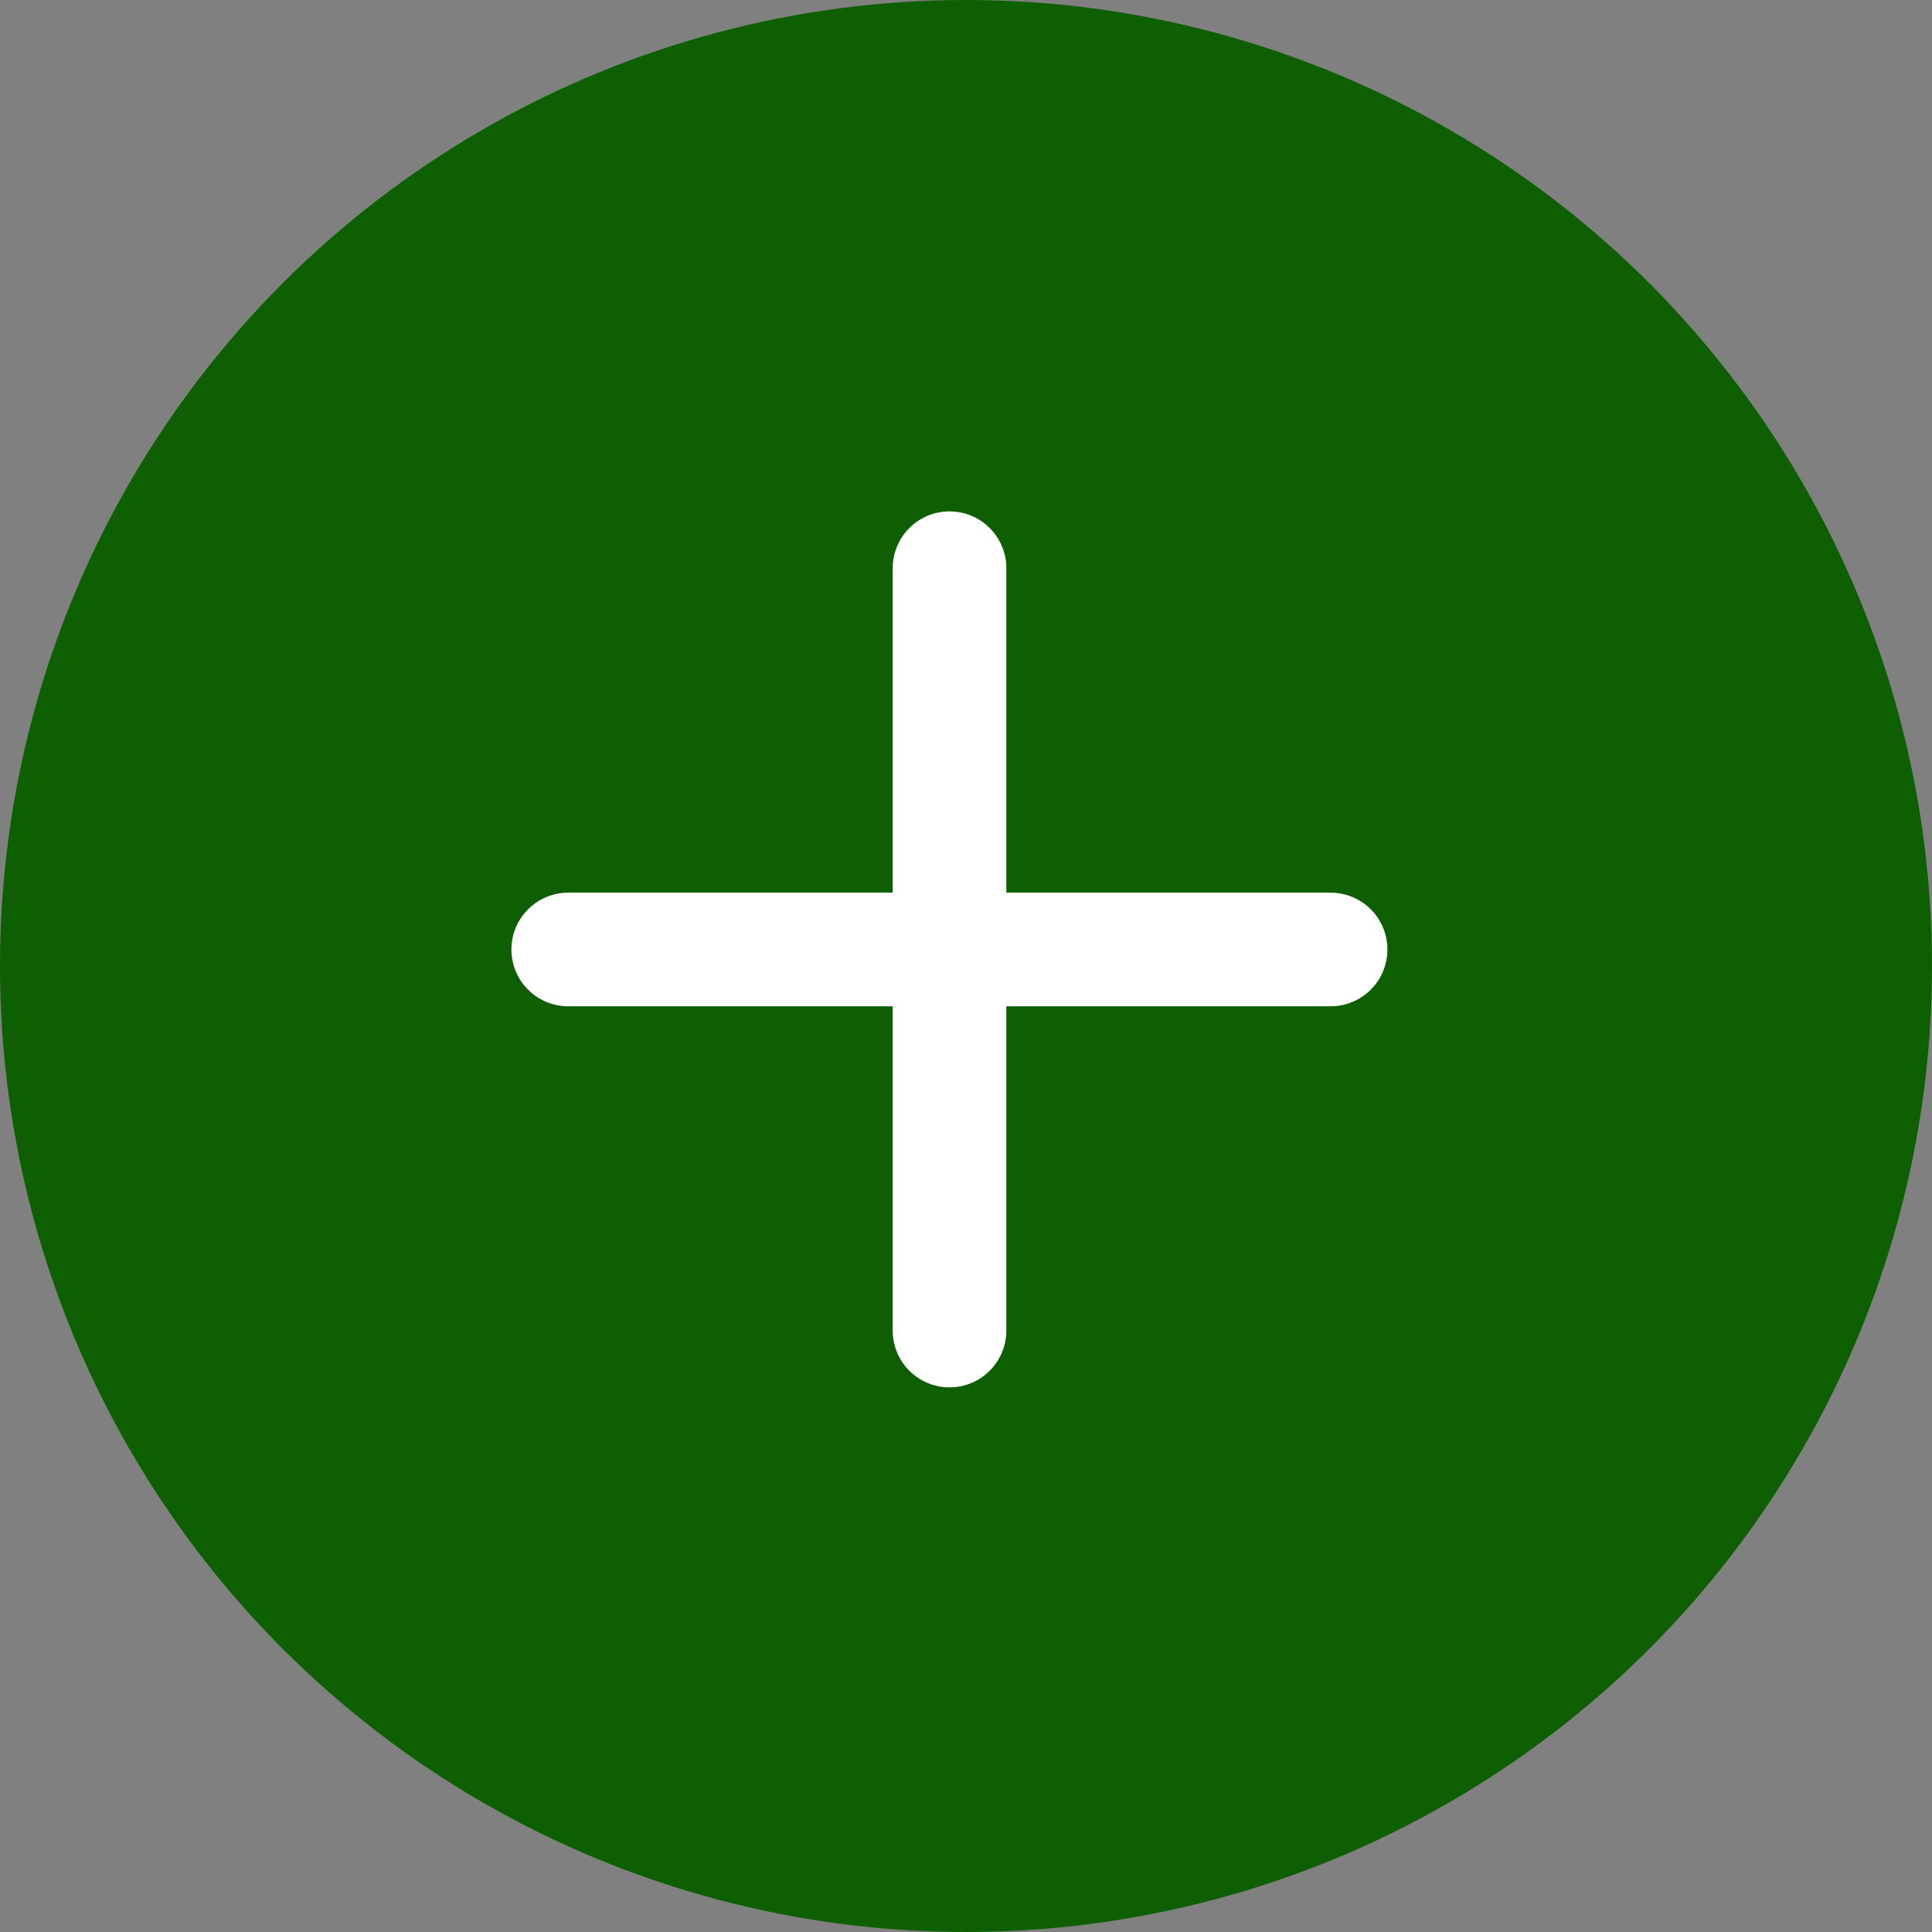 <svg xmlns="http://www.w3.org/2000/svg" width="51" height="51" viewBox="0 0 51 51">
  <rect x="0" y="0" width="51" height="51" fill="#808080" stroke="none"/>
  <g id="Group_56560" data-name="Group 56560" transform="translate(-320.927 -586)">
    <circle id="Ellipse_813" data-name="Ellipse 813" cx="25.5" cy="25.5" r="25.5" transform="translate(320.927 586)" fill="#0e5f02"/>
    <g id="Edit_Add_Plus_Circle" data-name="Edit / Add_Plus_Circle" transform="translate(335.927 600.999)">
      <path id="Vector" d="M13.235,23.3H23.3m0,0H33.359M23.3,23.3V33.359m0-10.062V13.235" transform="translate(-13.235 -13.235)" fill="none" stroke="#fff" stroke-linecap="round" stroke-linejoin="round" stroke-width="3"/>
    </g>
  </g>
</svg>
